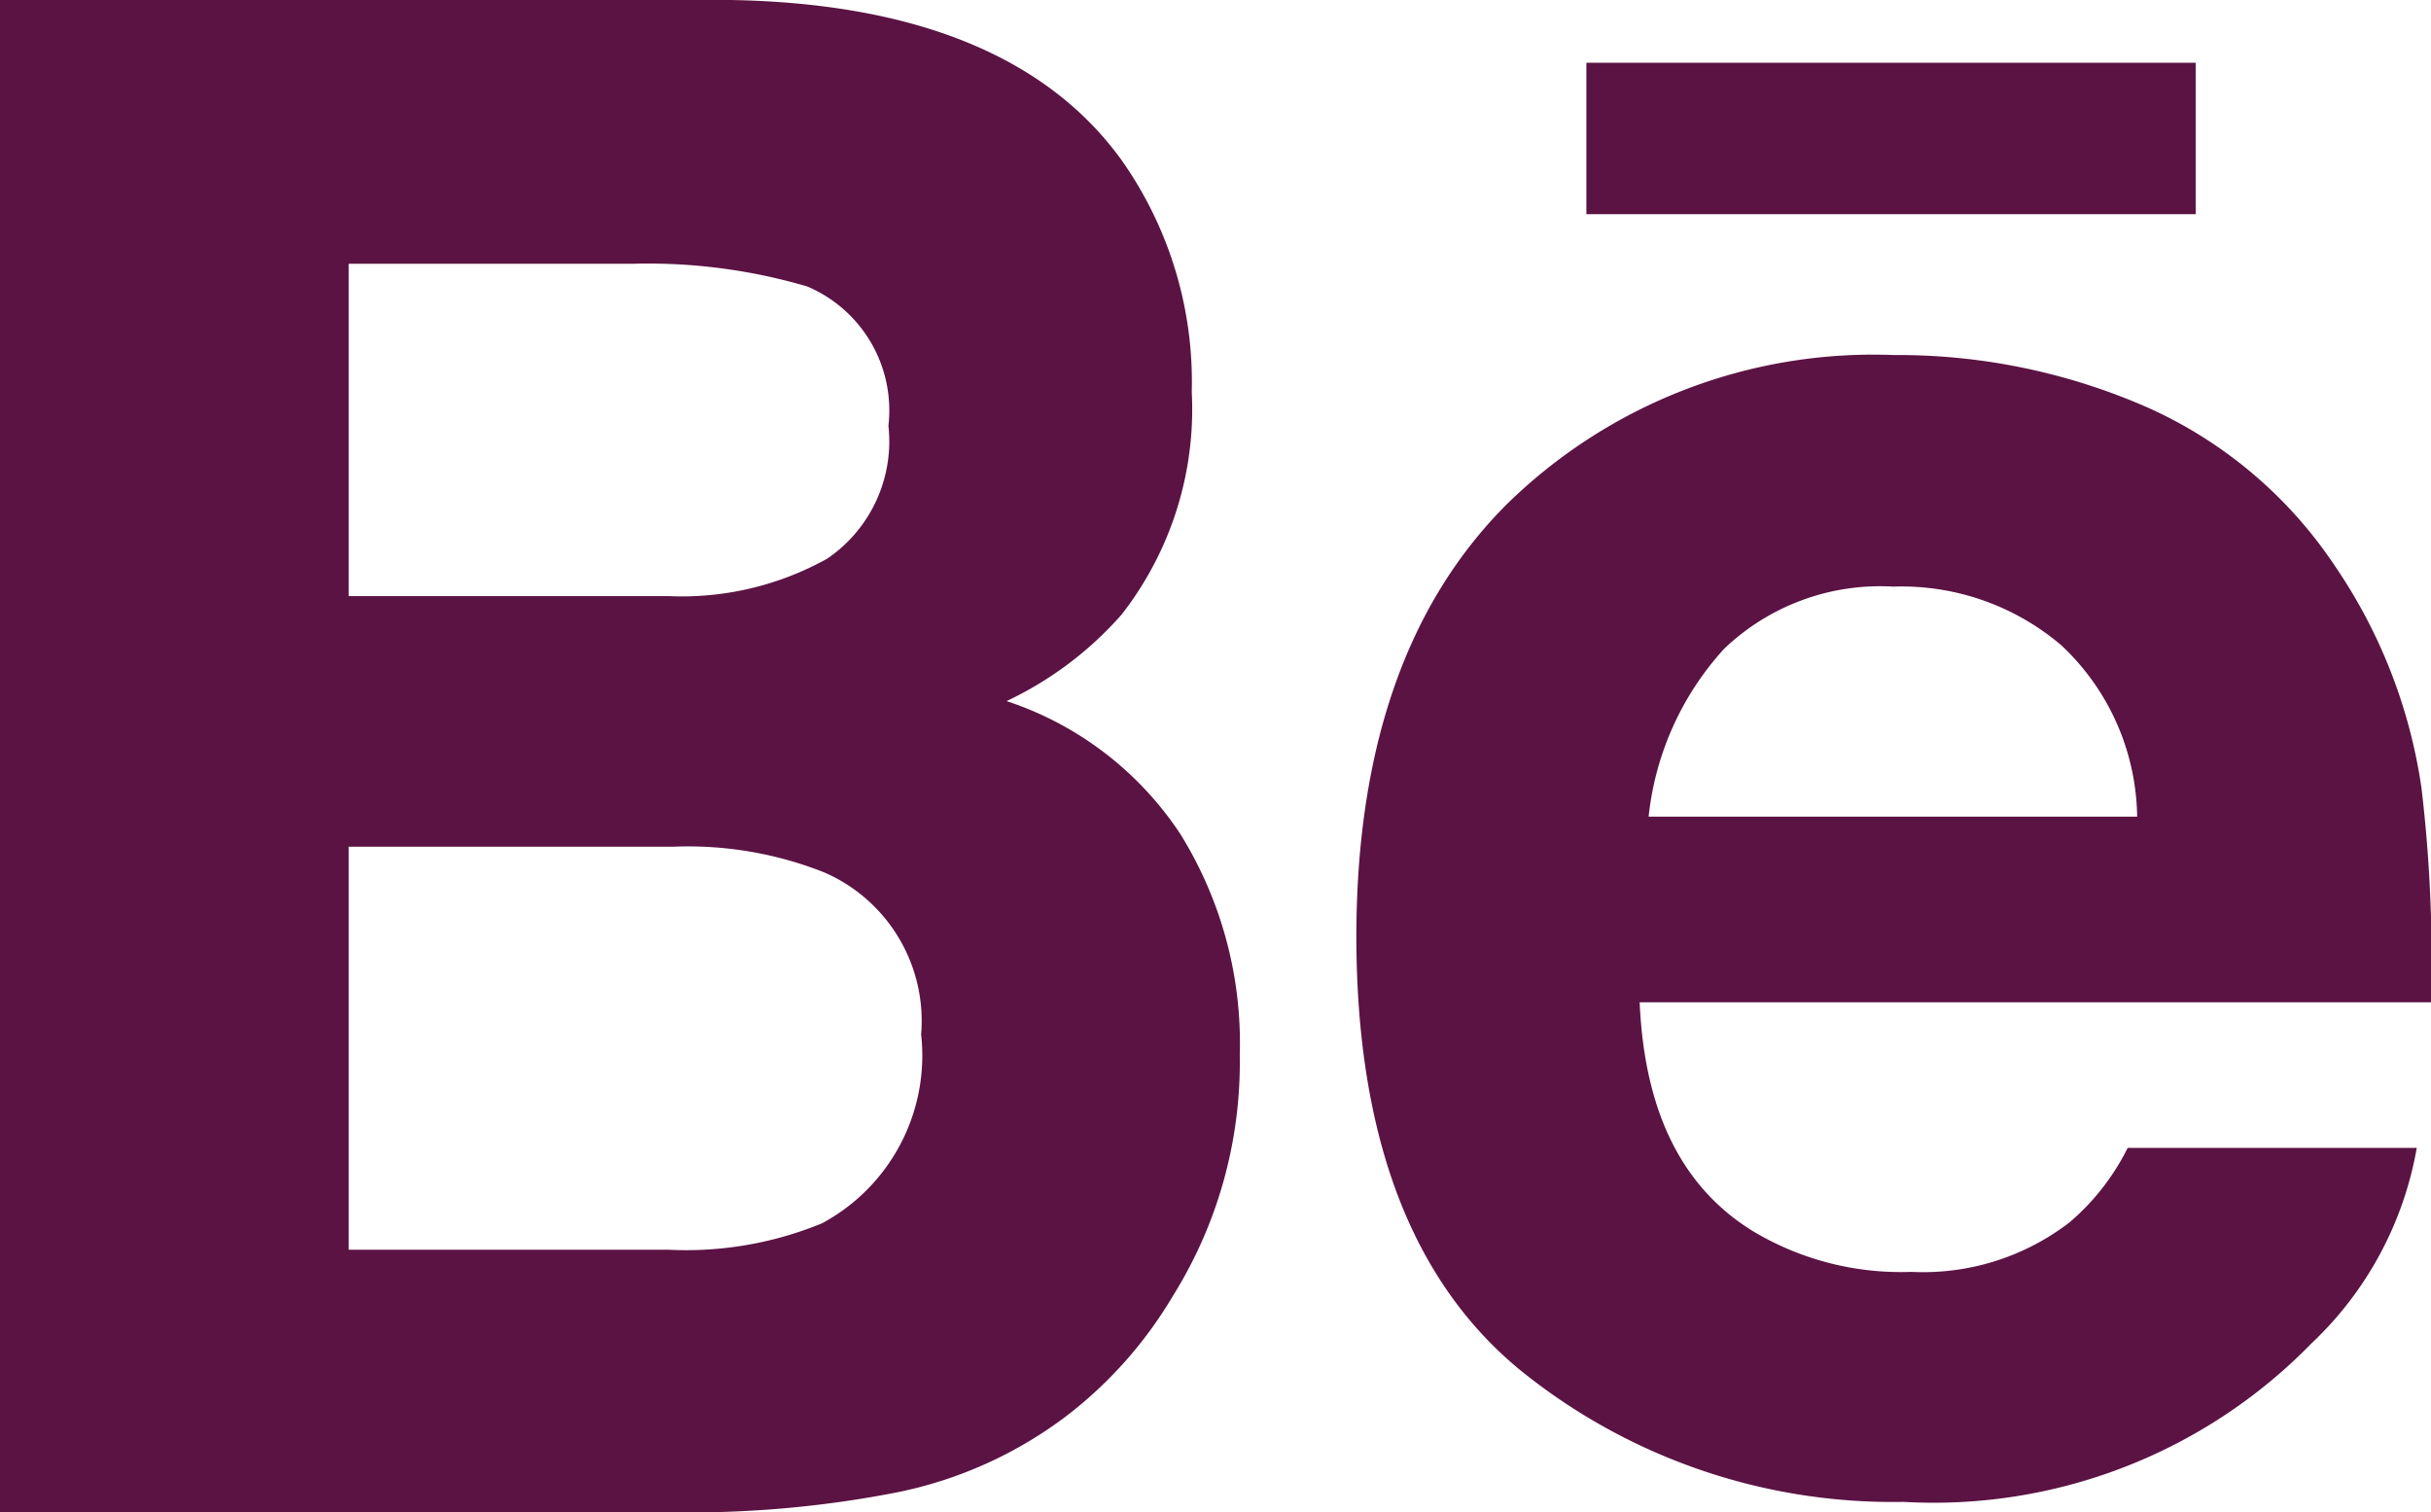 <svg xmlns="http://www.w3.org/2000/svg" viewBox="0 0 46.08 28.67"><defs><style>.cls-1{fill:#5b1343;}</style></defs><title>behance</title><g id="Layer_2" data-name="Layer 2"><g id="Layer_1-2" data-name="Layer 1"><path id="Behance" class="cls-1" d="M41.62,4.06H30.07V1.19H41.62V4.06ZM22.38,15.82A7.52,7.52,0,0,1,23.5,20a8.36,8.36,0,0,1-1.27,4.57,8,8,0,0,1-2,2.26A7.91,7.91,0,0,1,17,28.29a20.49,20.49,0,0,1-4.05.38H0V0H13.85c3.49.06,6,1.07,7.42,3.05a7.29,7.29,0,0,1,1.32,4.38,6.33,6.33,0,0,1-1.33,4.22,6.72,6.72,0,0,1-2.18,1.64A6.31,6.31,0,0,1,22.38,15.82ZM6.61,11.3h6.07a5.66,5.66,0,0,0,3-.71,2.69,2.69,0,0,0,1.16-2.52,2.55,2.55,0,0,0-1.54-2.64A10.67,10.67,0,0,0,12,5H6.61Zm10.85,8.31a3.07,3.07,0,0,0-1.83-3.07,7,7,0,0,0-2.86-.49H6.61v7.64h6.06a6.77,6.77,0,0,0,2.91-.5A3.61,3.61,0,0,0,17.46,19.61ZM45.9,14.94A27.62,27.62,0,0,1,46.08,19h-15c.09,2.07.8,3.51,2.15,4.34a5.46,5.46,0,0,0,3,.77,4.55,4.55,0,0,0,3-.94,4.46,4.46,0,0,0,1.1-1.41h5.48a6.67,6.67,0,0,1-2,3.71,10,10,0,0,1-7.73,3A11.22,11.22,0,0,1,28.85,26q-3.13-2.54-3.14-8.23,0-5.34,2.83-8.19a9.92,9.92,0,0,1,7.35-2.85,11.77,11.77,0,0,1,4.83,1,8.37,8.37,0,0,1,3.54,3A10,10,0,0,1,45.9,14.94Zm-5.39.54a4.53,4.53,0,0,0-1.44-3.25,4.67,4.67,0,0,0-3.18-1.11,4.28,4.28,0,0,0-3.21,1.18,5.59,5.59,0,0,0-1.43,3.18Z"/></g></g></svg>